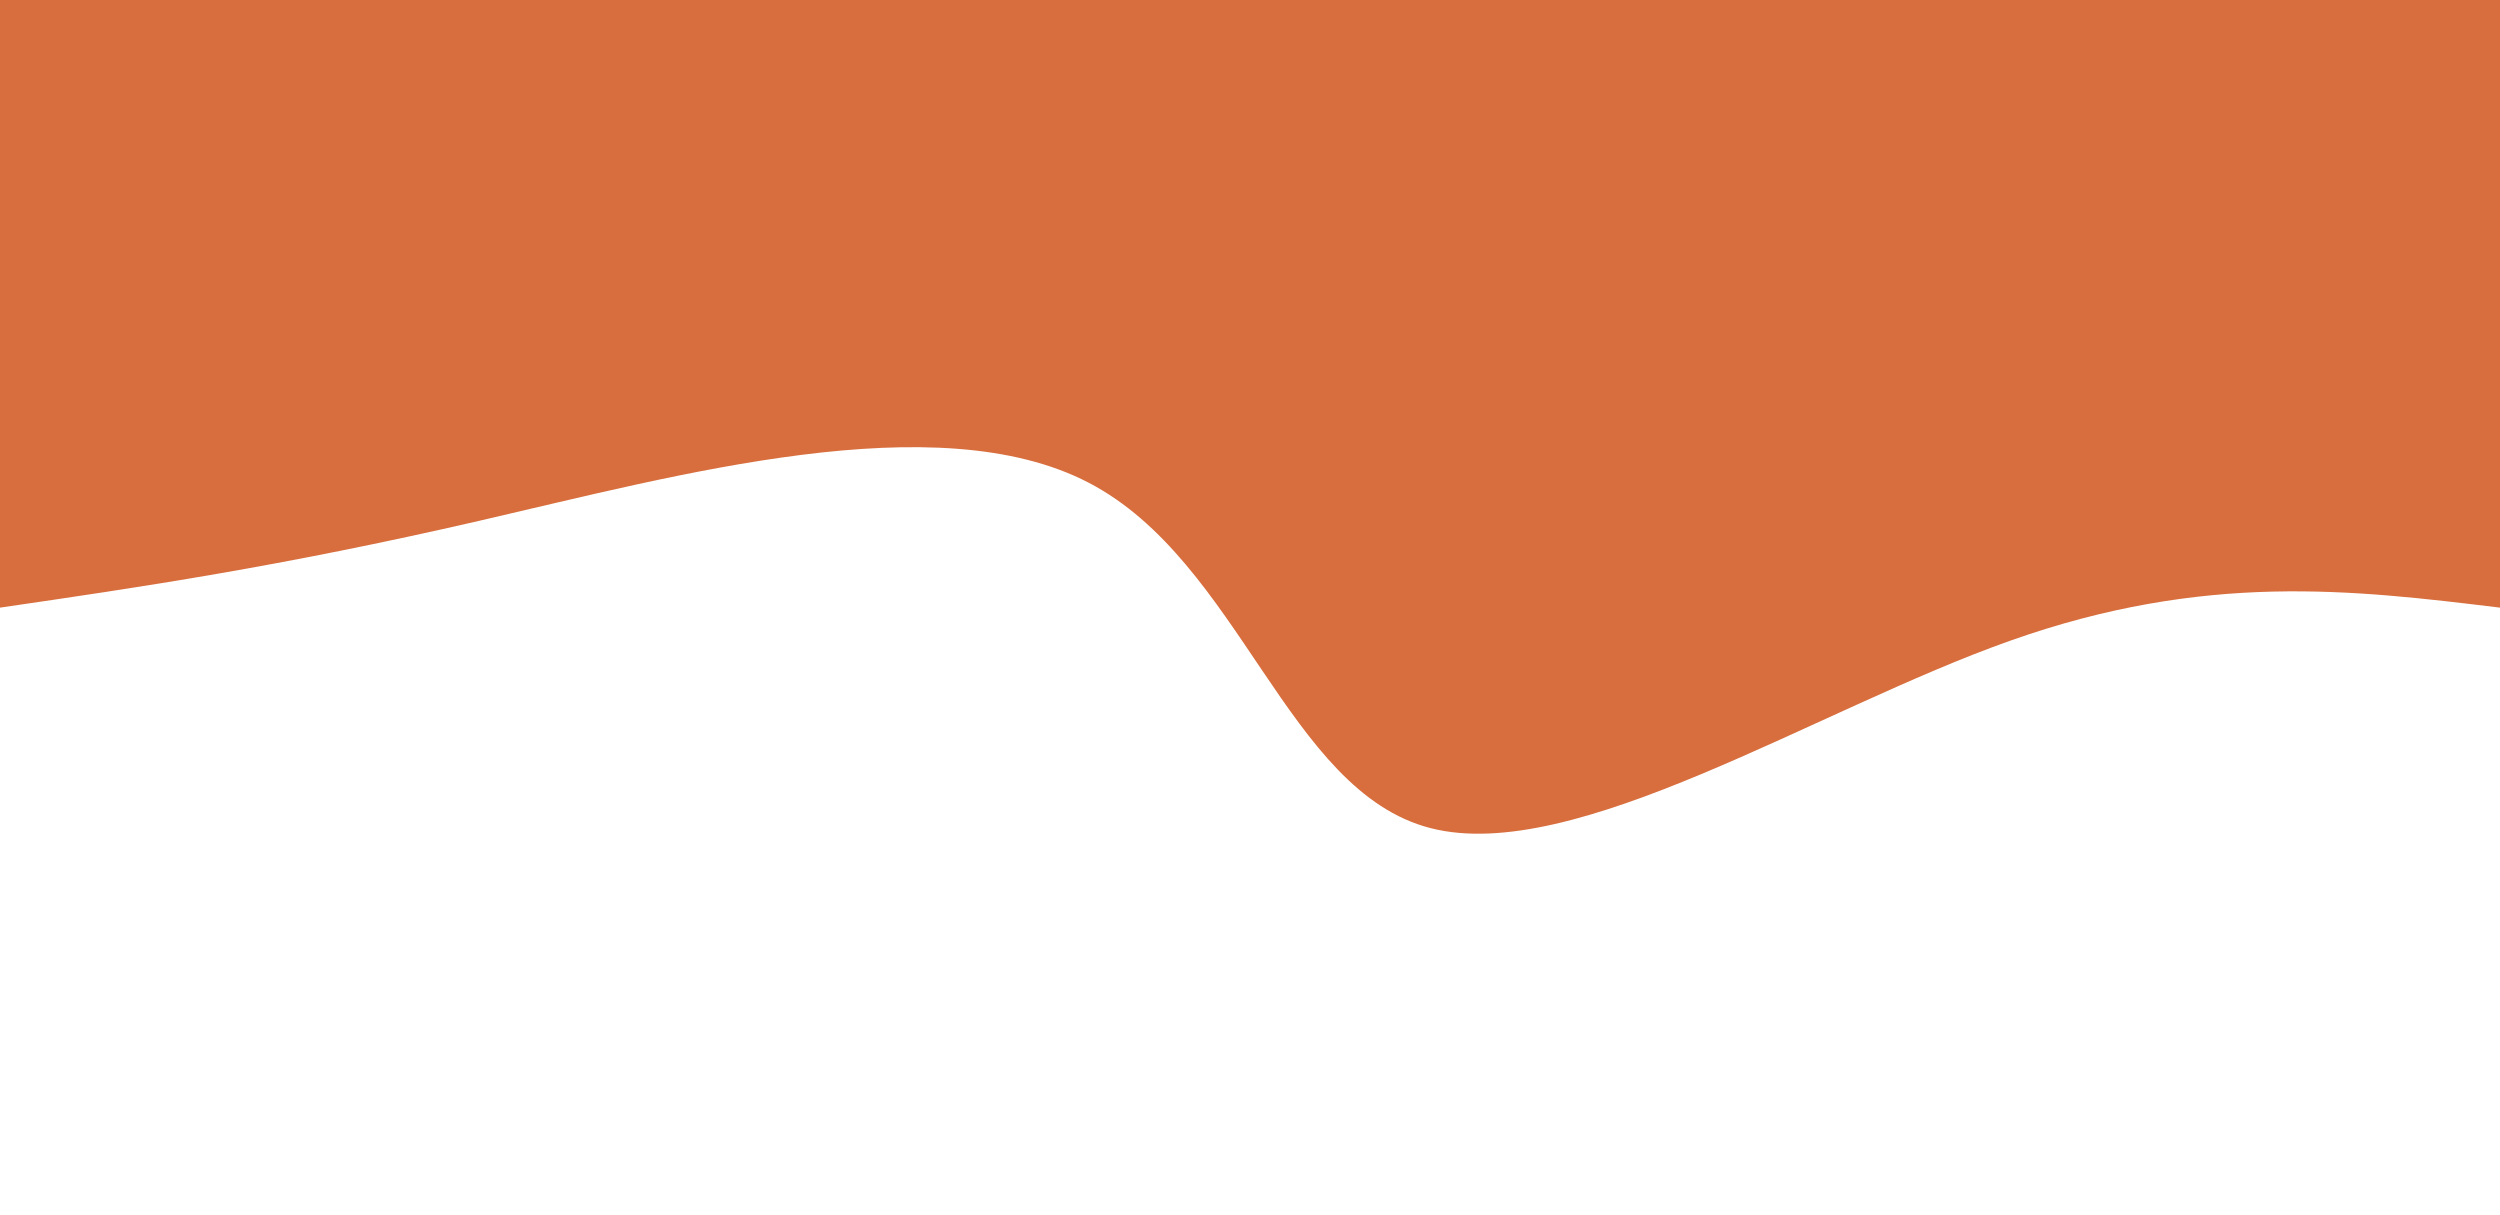 <svg width="100%" height="100%" id="svg" viewBox="0 0 1440 700" xmlns="http://www.w3.org/2000/svg" class="transition duration-300 ease-in-out delay-150"><path d="M 0,700 C 0,700 0,350 0,350 C 84.976,360.325 169.952,370.651 282,331 C 394.048,291.349 533.167,201.722 616,223 C 698.833,244.278 725.378,376.459 813,422 C 900.622,467.541 1049.321,426.44 1164,400 C 1278.679,373.56 1359.34,361.78 1440,350 C 1440,350 1440,700 1440,700 Z" stroke="none" stroke-width="0" fill="#d86e3d" fill-opacity="1" class="transition-all duration-300 ease-in-out delay-150 path-0" transform="rotate(-180 720 350)"></path></svg>